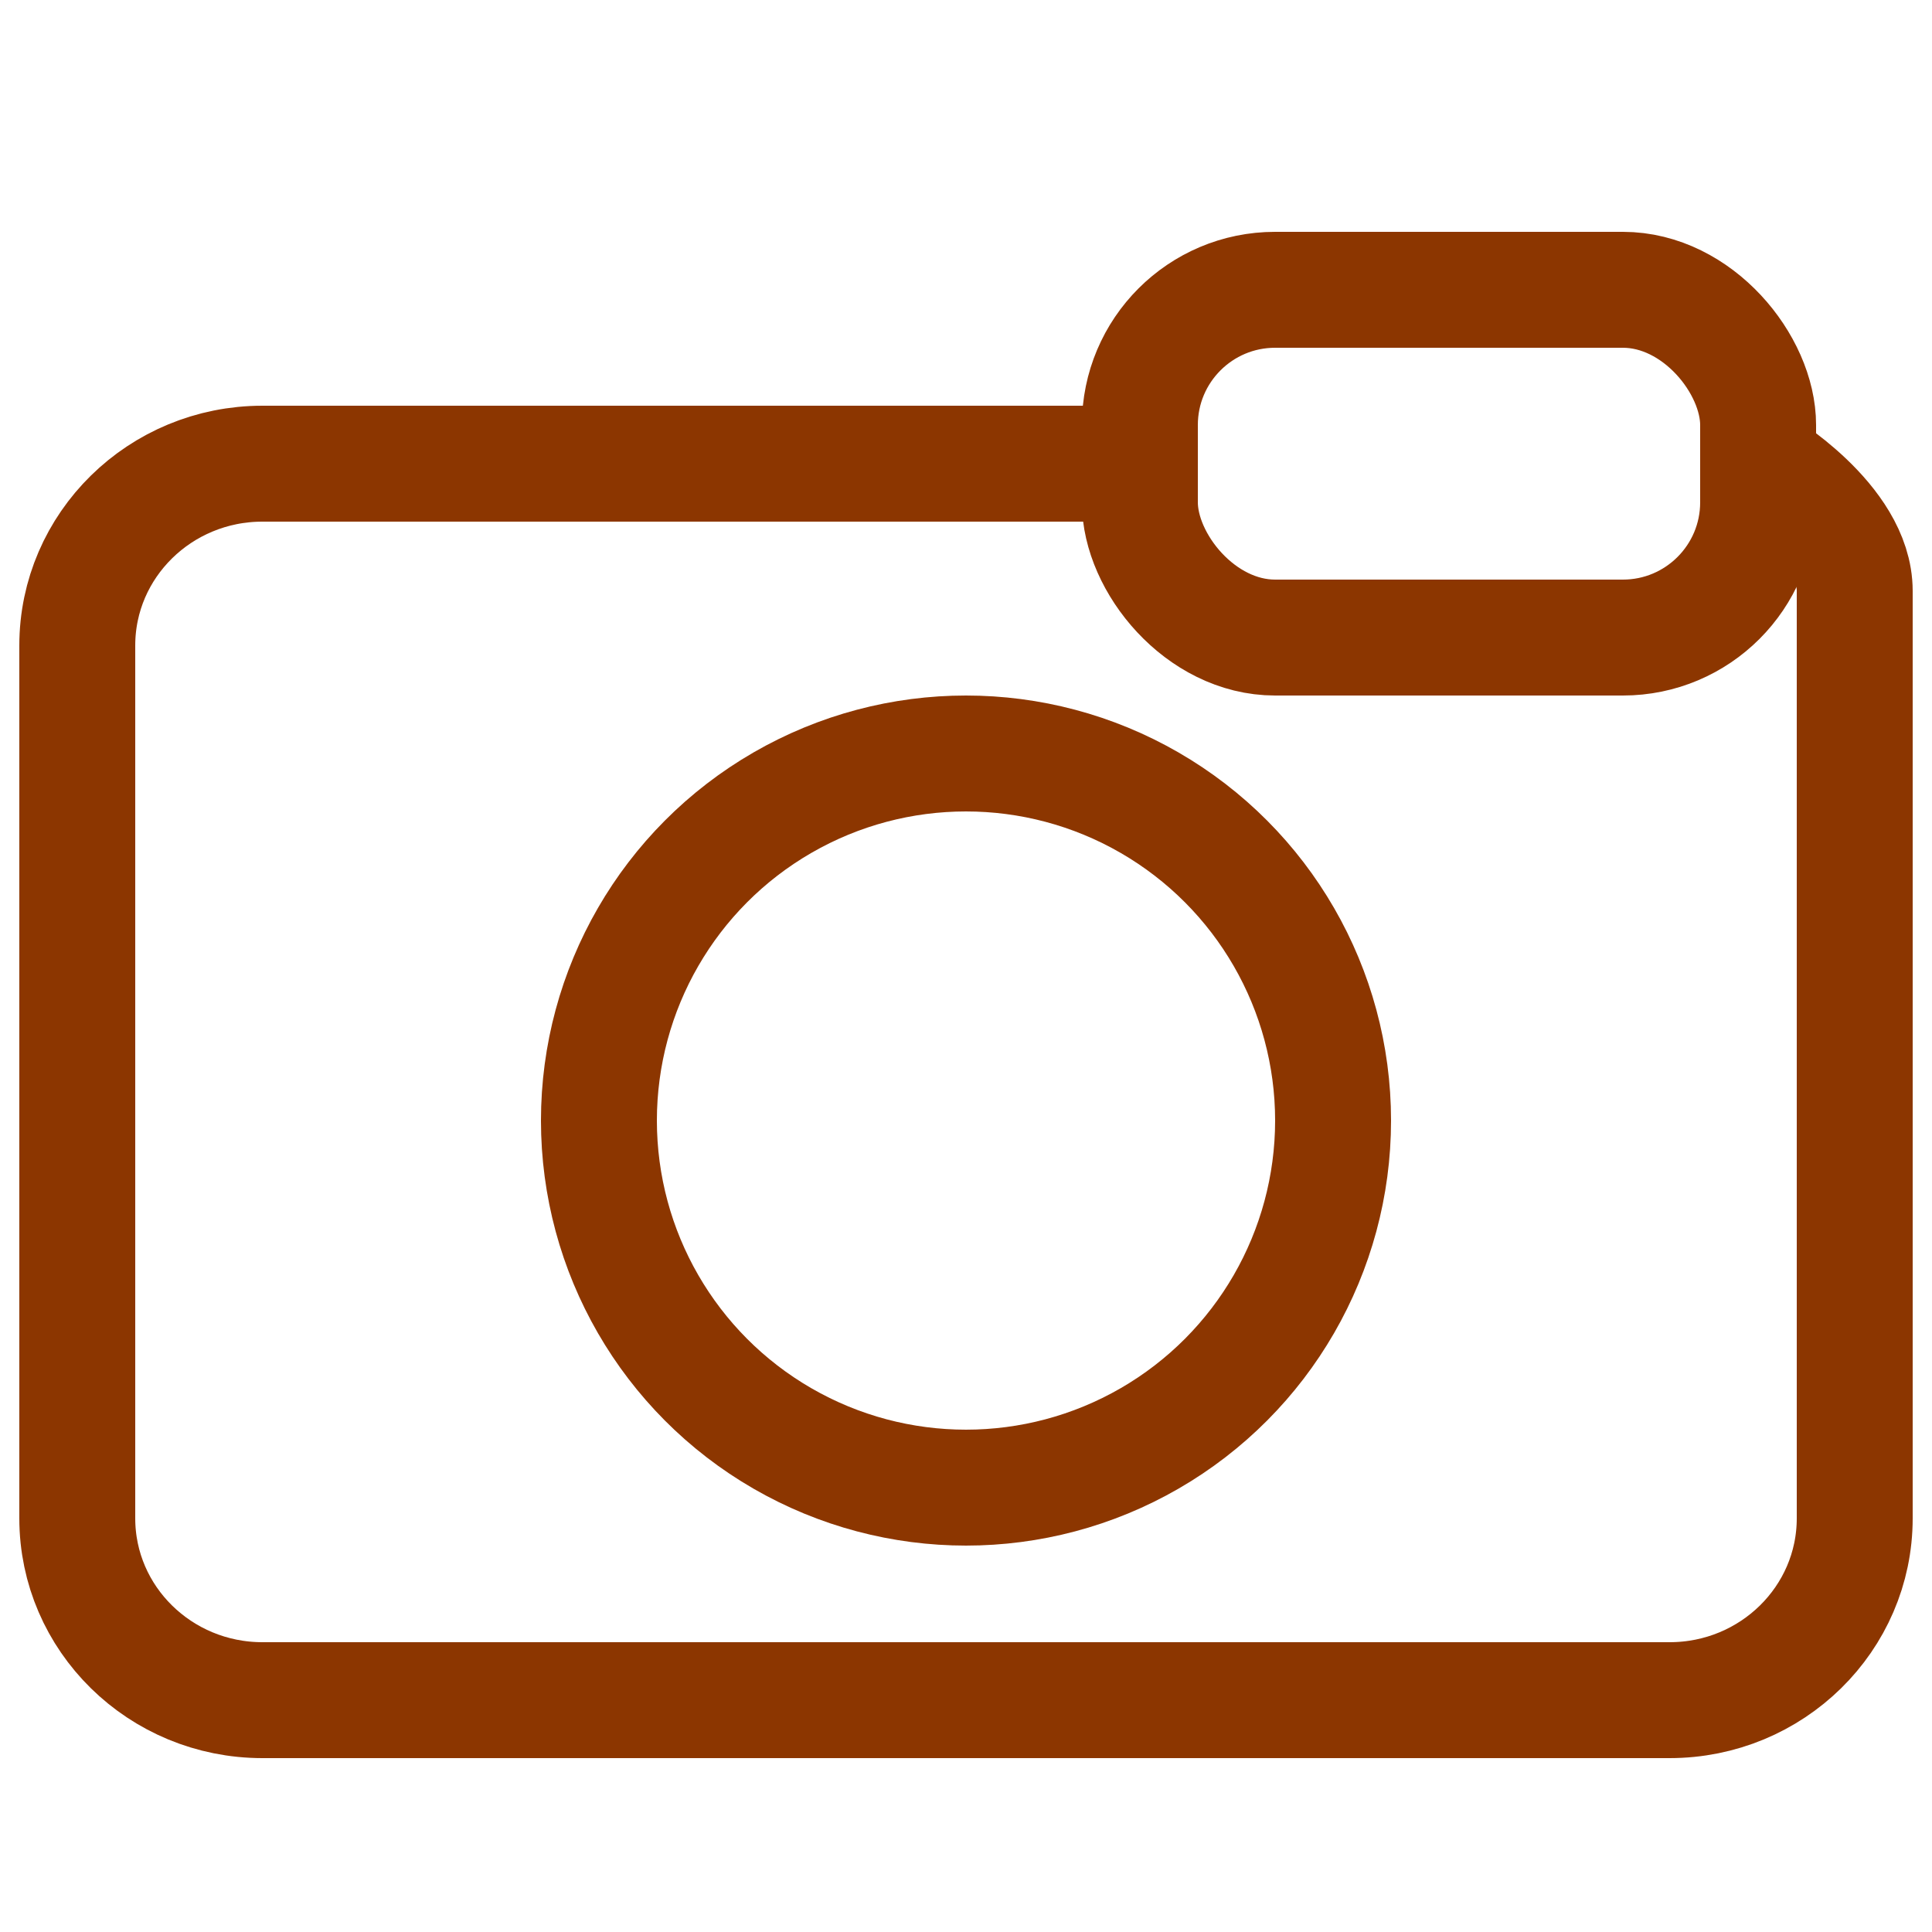 <svg width="50" height="50" viewBox="0 0 50 50" fill="none" xmlns="http://www.w3.org/2000/svg">
<path d="M45.5 12C45.5 12 48 13.475 48 15.294V39.294C48 41.893 45.855 44 43.208 44H6.792C4.145 44 2 41.893 2 39.294V16.706C2 14.107 4.146 12 6.792 12C15.274 12 22.084 12 29.312 12" stroke="#8C3600" stroke-width="3" stroke-linecap="round"/>
<circle cx="25" cy="29" r="9.5" stroke="#8C3600" stroke-width="3"/>
<rect x="29.5" y="7.5" width="16" height="9" rx="3.5" stroke="#8C3600" stroke-width="3"/>
</svg>
